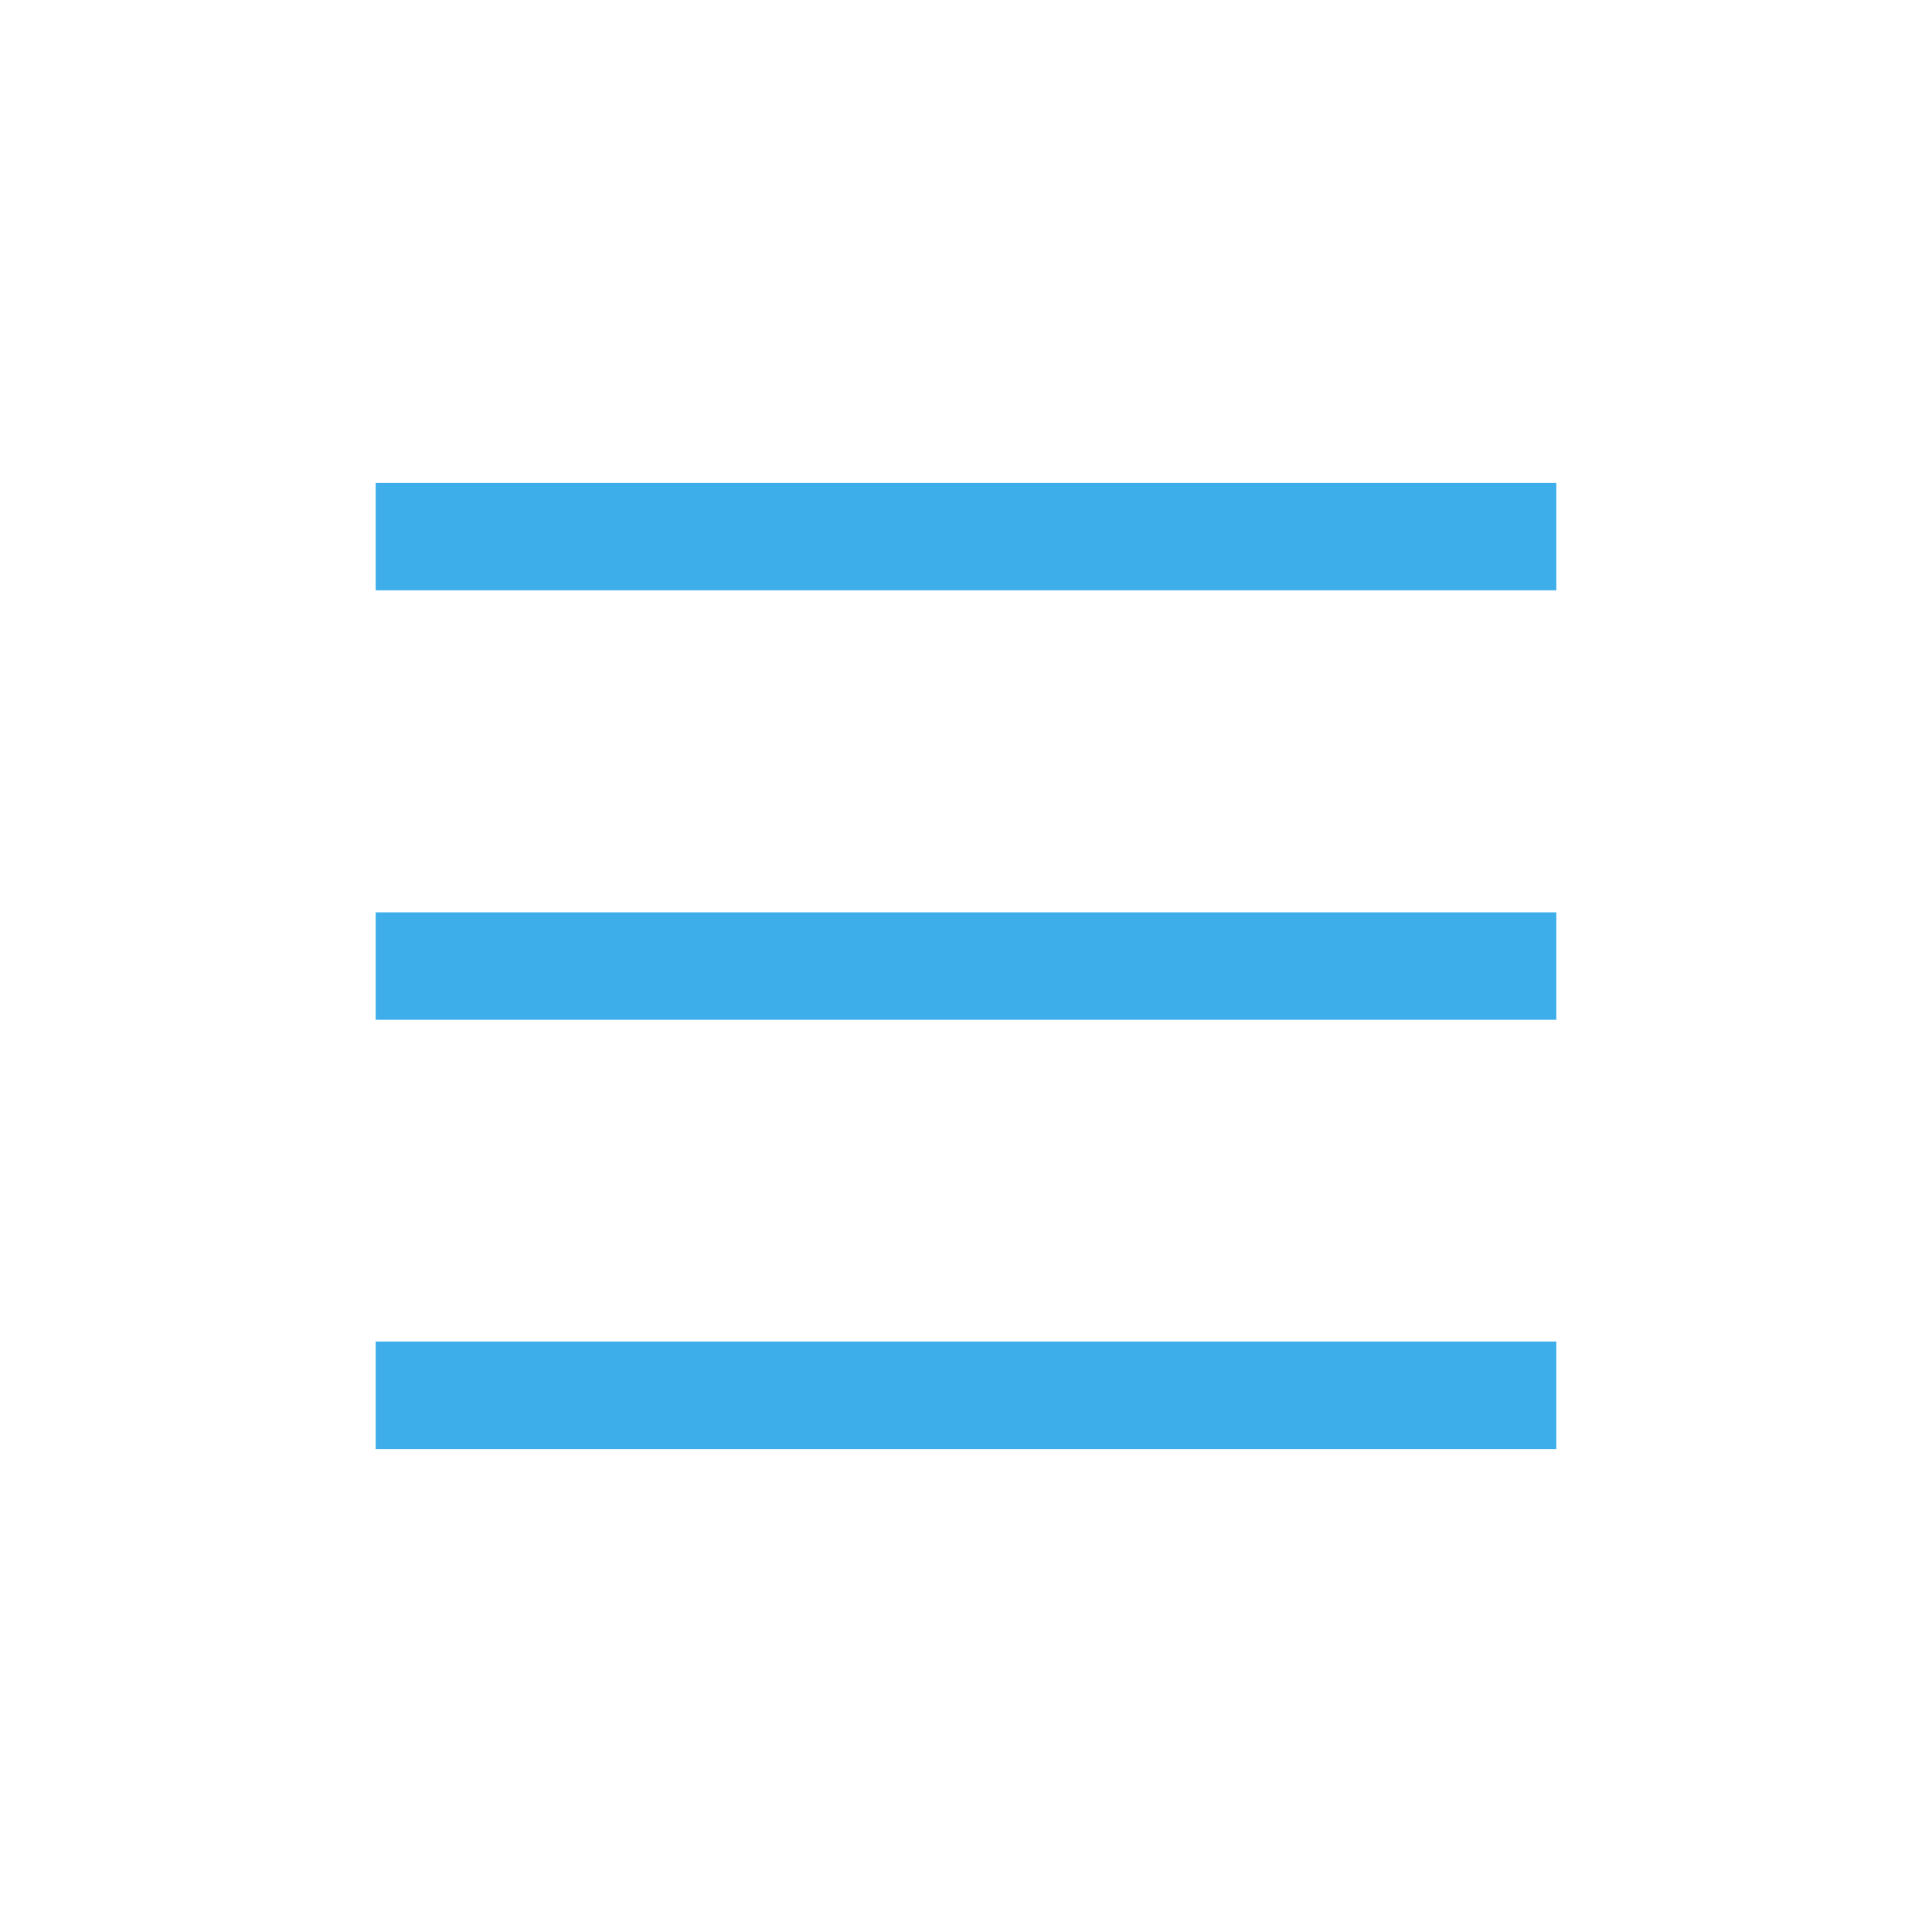 <?xml version='1.0' encoding='UTF-8' standalone='no'?>
<svg baseProfile="tiny" height="4.233mm" version="1.2" viewBox="0 0 36 36" width="4.233mm" xmlns="http://www.w3.org/2000/svg" xmlns:xlink="http://www.w3.org/1999/xlink">
    <style id="current-color-scheme" type="text/css">.ColorScheme-Text {color:#3daee9;}</style>
    <title>Qt SVG Document</title>
    <desc>Auto-generated by Klassy window decoration</desc>
    <defs/>
    <g fill="none" fill-rule="evenodd" stroke="black" stroke-linecap="square" stroke-linejoin="bevel" stroke-width="1">
        <g class="ColorScheme-Text" fill="currentColor" fill-opacity="1" font-family="Noto Sans" font-size="30" font-style="normal" font-weight="400" stroke="none" transform="matrix(2,0,0,2,0,1)">
            <path d="M3.5,3.999 L14.5,3.999 L14.5,5 L3.5,5 L3.5,3.999" fill-rule="nonzero" vector-effect="none"/>
        </g>
        <g class="ColorScheme-Text" fill="currentColor" fill-opacity="1" font-family="Noto Sans" font-size="30" font-style="normal" font-weight="400" stroke="none" transform="matrix(2,0,0,2,0,1)">
            <path d="M3.5,8 L14.5,8 L14.5,9.001 L3.5,9.001 L3.5,8" fill-rule="nonzero" vector-effect="none"/>
        </g>
        <g class="ColorScheme-Text" fill="currentColor" fill-opacity="1" font-family="Noto Sans" font-size="30" font-style="normal" font-weight="400" stroke="none" transform="matrix(2,0,0,2,0,1)">
            <path d="M3.5,11.999 L14.5,11.999 L14.5,13.001 L3.5,13.001 L3.5,11.999" fill-rule="nonzero" vector-effect="none"/>
        </g>
    </g>
</svg>
